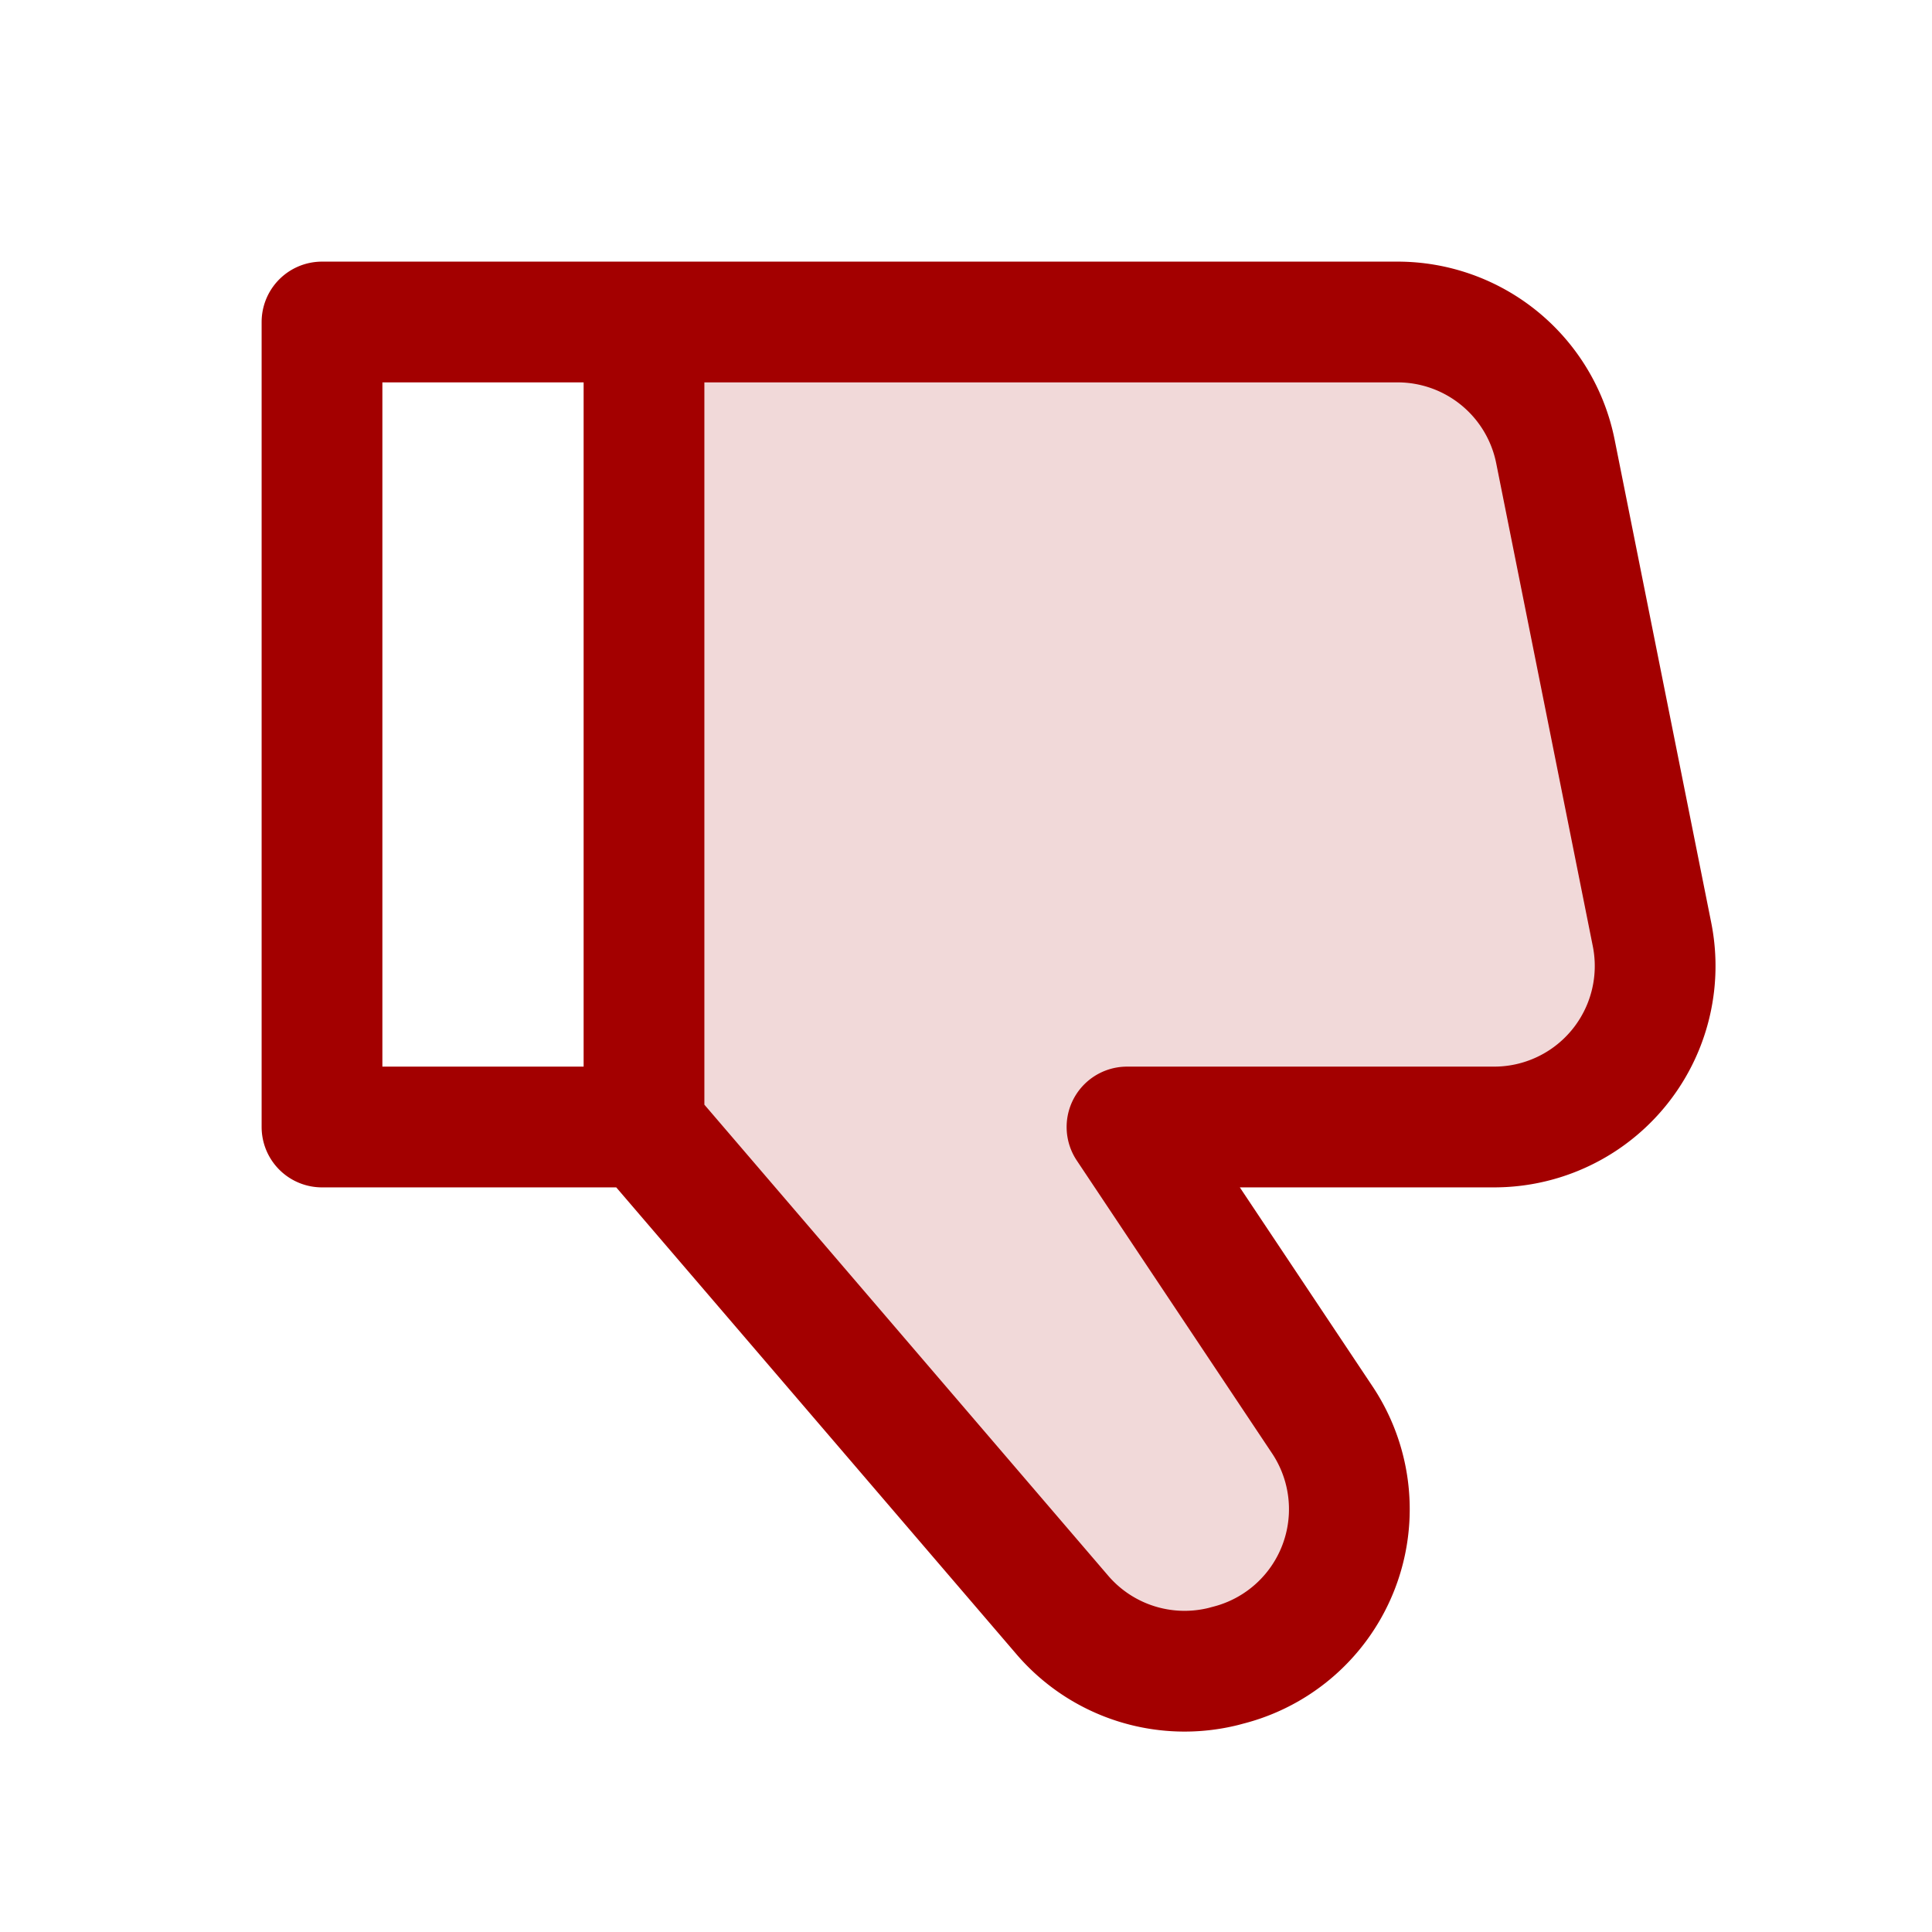 <svg width="800" height="800" viewBox="0 0 24 24" fill="none" xmlns="http://www.w3.org/2000/svg"><path opacity=".15" fill-rule="evenodd" clip-rule="evenodd" d="M8 14V4h9.36a2 2 0 0 1 1.962 1.608l1.2 6A2 2 0 0 1 18.56 14H14l2.426 3.639a2 2 0 0 1-1.18 3.05l-.047.011a2 2 0 0 1-2.003-.639L8 14Z" fill="#a30000"/><path d="M8 14V4m0 10H4V4h4m0 10 5.196 6.061a2 2 0 0 0 2.003.64l.048-.013a2 2 0 0 0 1.179-3.05L14 14h4.56a2 2 0 0 0 1.962-2.392l-1.2-6A2 2 0 0 0 17.36 4H8" stroke="#a30000" stroke-width="1.5" stroke-linecap="round" stroke-linejoin="round"/></svg>
